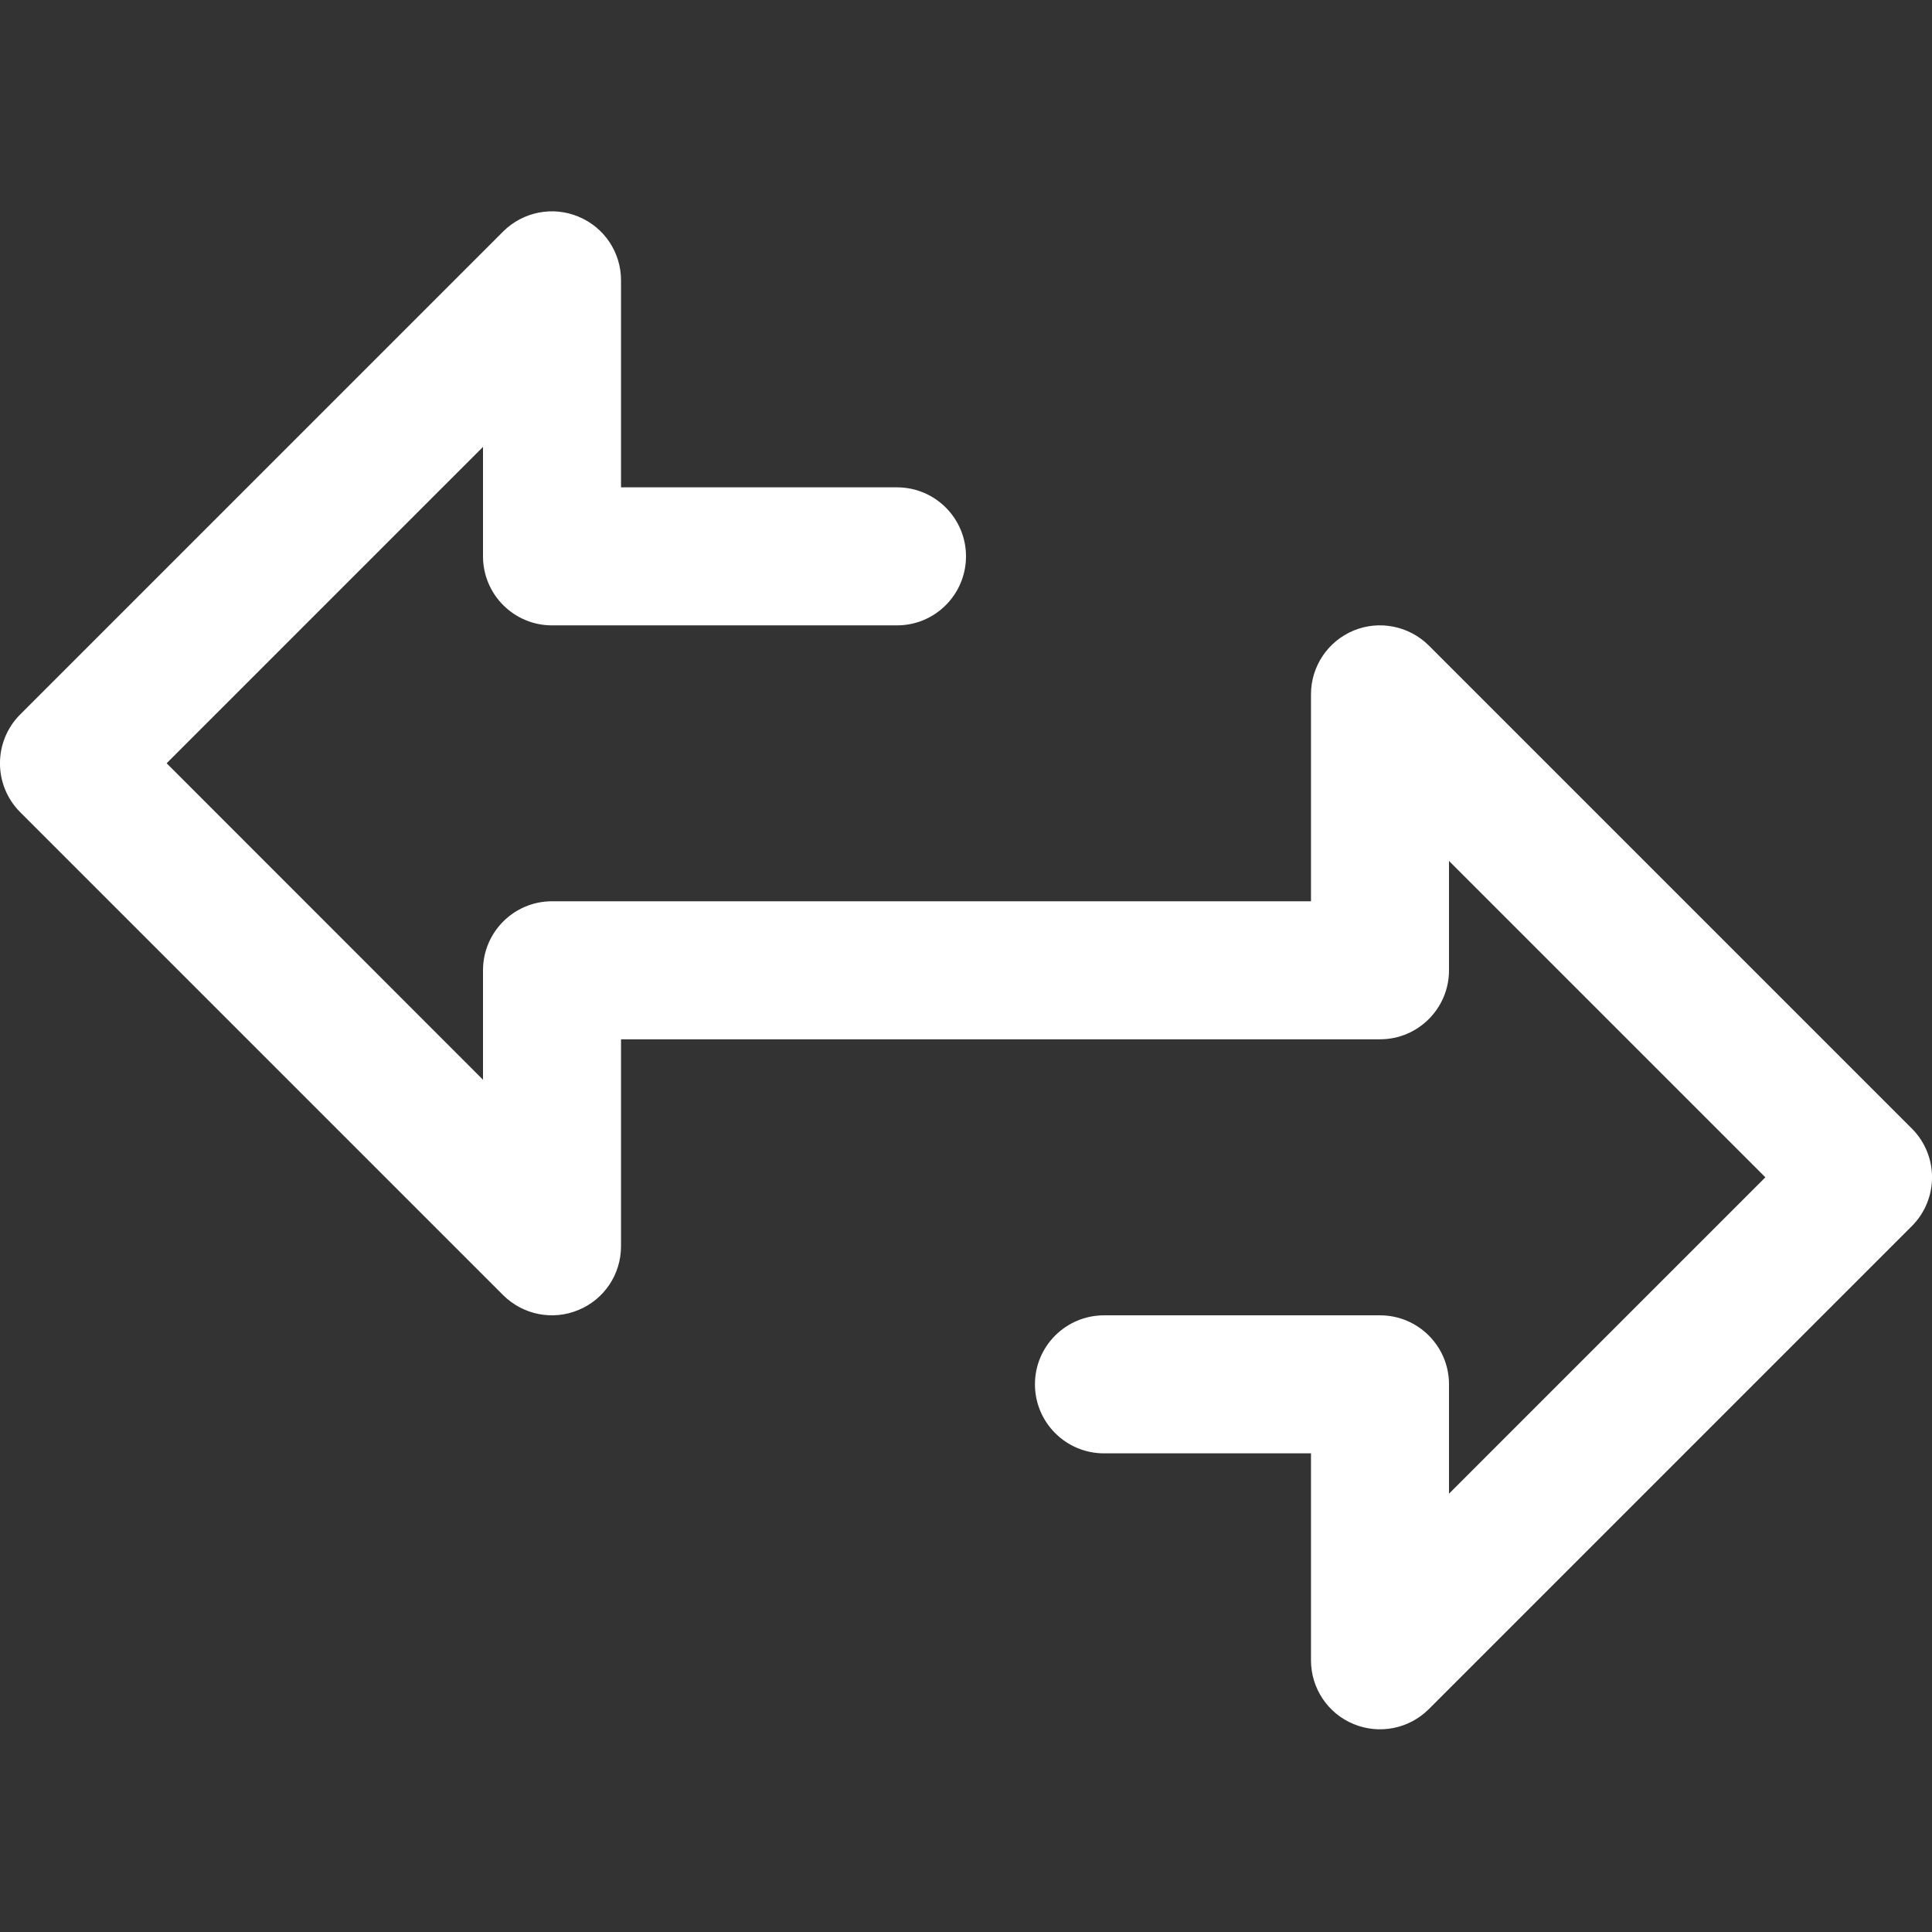 <svg xmlns="http://www.w3.org/2000/svg" width="16" height="16" viewBox="0 0 16 16" fill="none">
  <rect x="0" y="0" width="16" height="16" fill="#333333" stroke="none"/>
  <path fill-rule="evenodd" clip-rule="evenodd" d="M4.79 1.794C5.004 1.882 5.143 2.09 5.143 2.321V4.036H7.429C7.744 4.036 8 4.292 8 4.607C8 4.923 7.744 5.179 7.429 5.179H4.571C4.256 5.179 4 4.923 4 4.607V3.701L1.38 6.321L4 8.942V8.036C4 7.72 4.256 7.464 4.571 7.464H10.857V5.75C10.857 5.519 10.996 5.311 11.21 5.222C11.423 5.134 11.669 5.183 11.833 5.346L15.833 9.346C16.056 9.569 16.056 9.931 15.833 10.154L11.833 14.154C11.669 14.318 11.423 14.366 11.21 14.278C10.996 14.19 10.857 13.981 10.857 13.75V12.036H9.143C8.827 12.036 8.571 11.78 8.571 11.464C8.571 11.149 8.827 10.893 9.143 10.893H11.429C11.744 10.893 12 11.149 12 11.464V12.37L14.62 9.75L12 7.13V8.036C12 8.351 11.744 8.607 11.429 8.607H5.143V10.321C5.143 10.553 5.004 10.761 4.79 10.849C4.577 10.938 4.331 10.889 4.167 10.726L0.167 6.726C-0.056 6.502 -0.056 6.141 0.167 5.917L4.167 1.917C4.331 1.754 4.577 1.705 4.79 1.794Z" fill="white"/>
</svg>